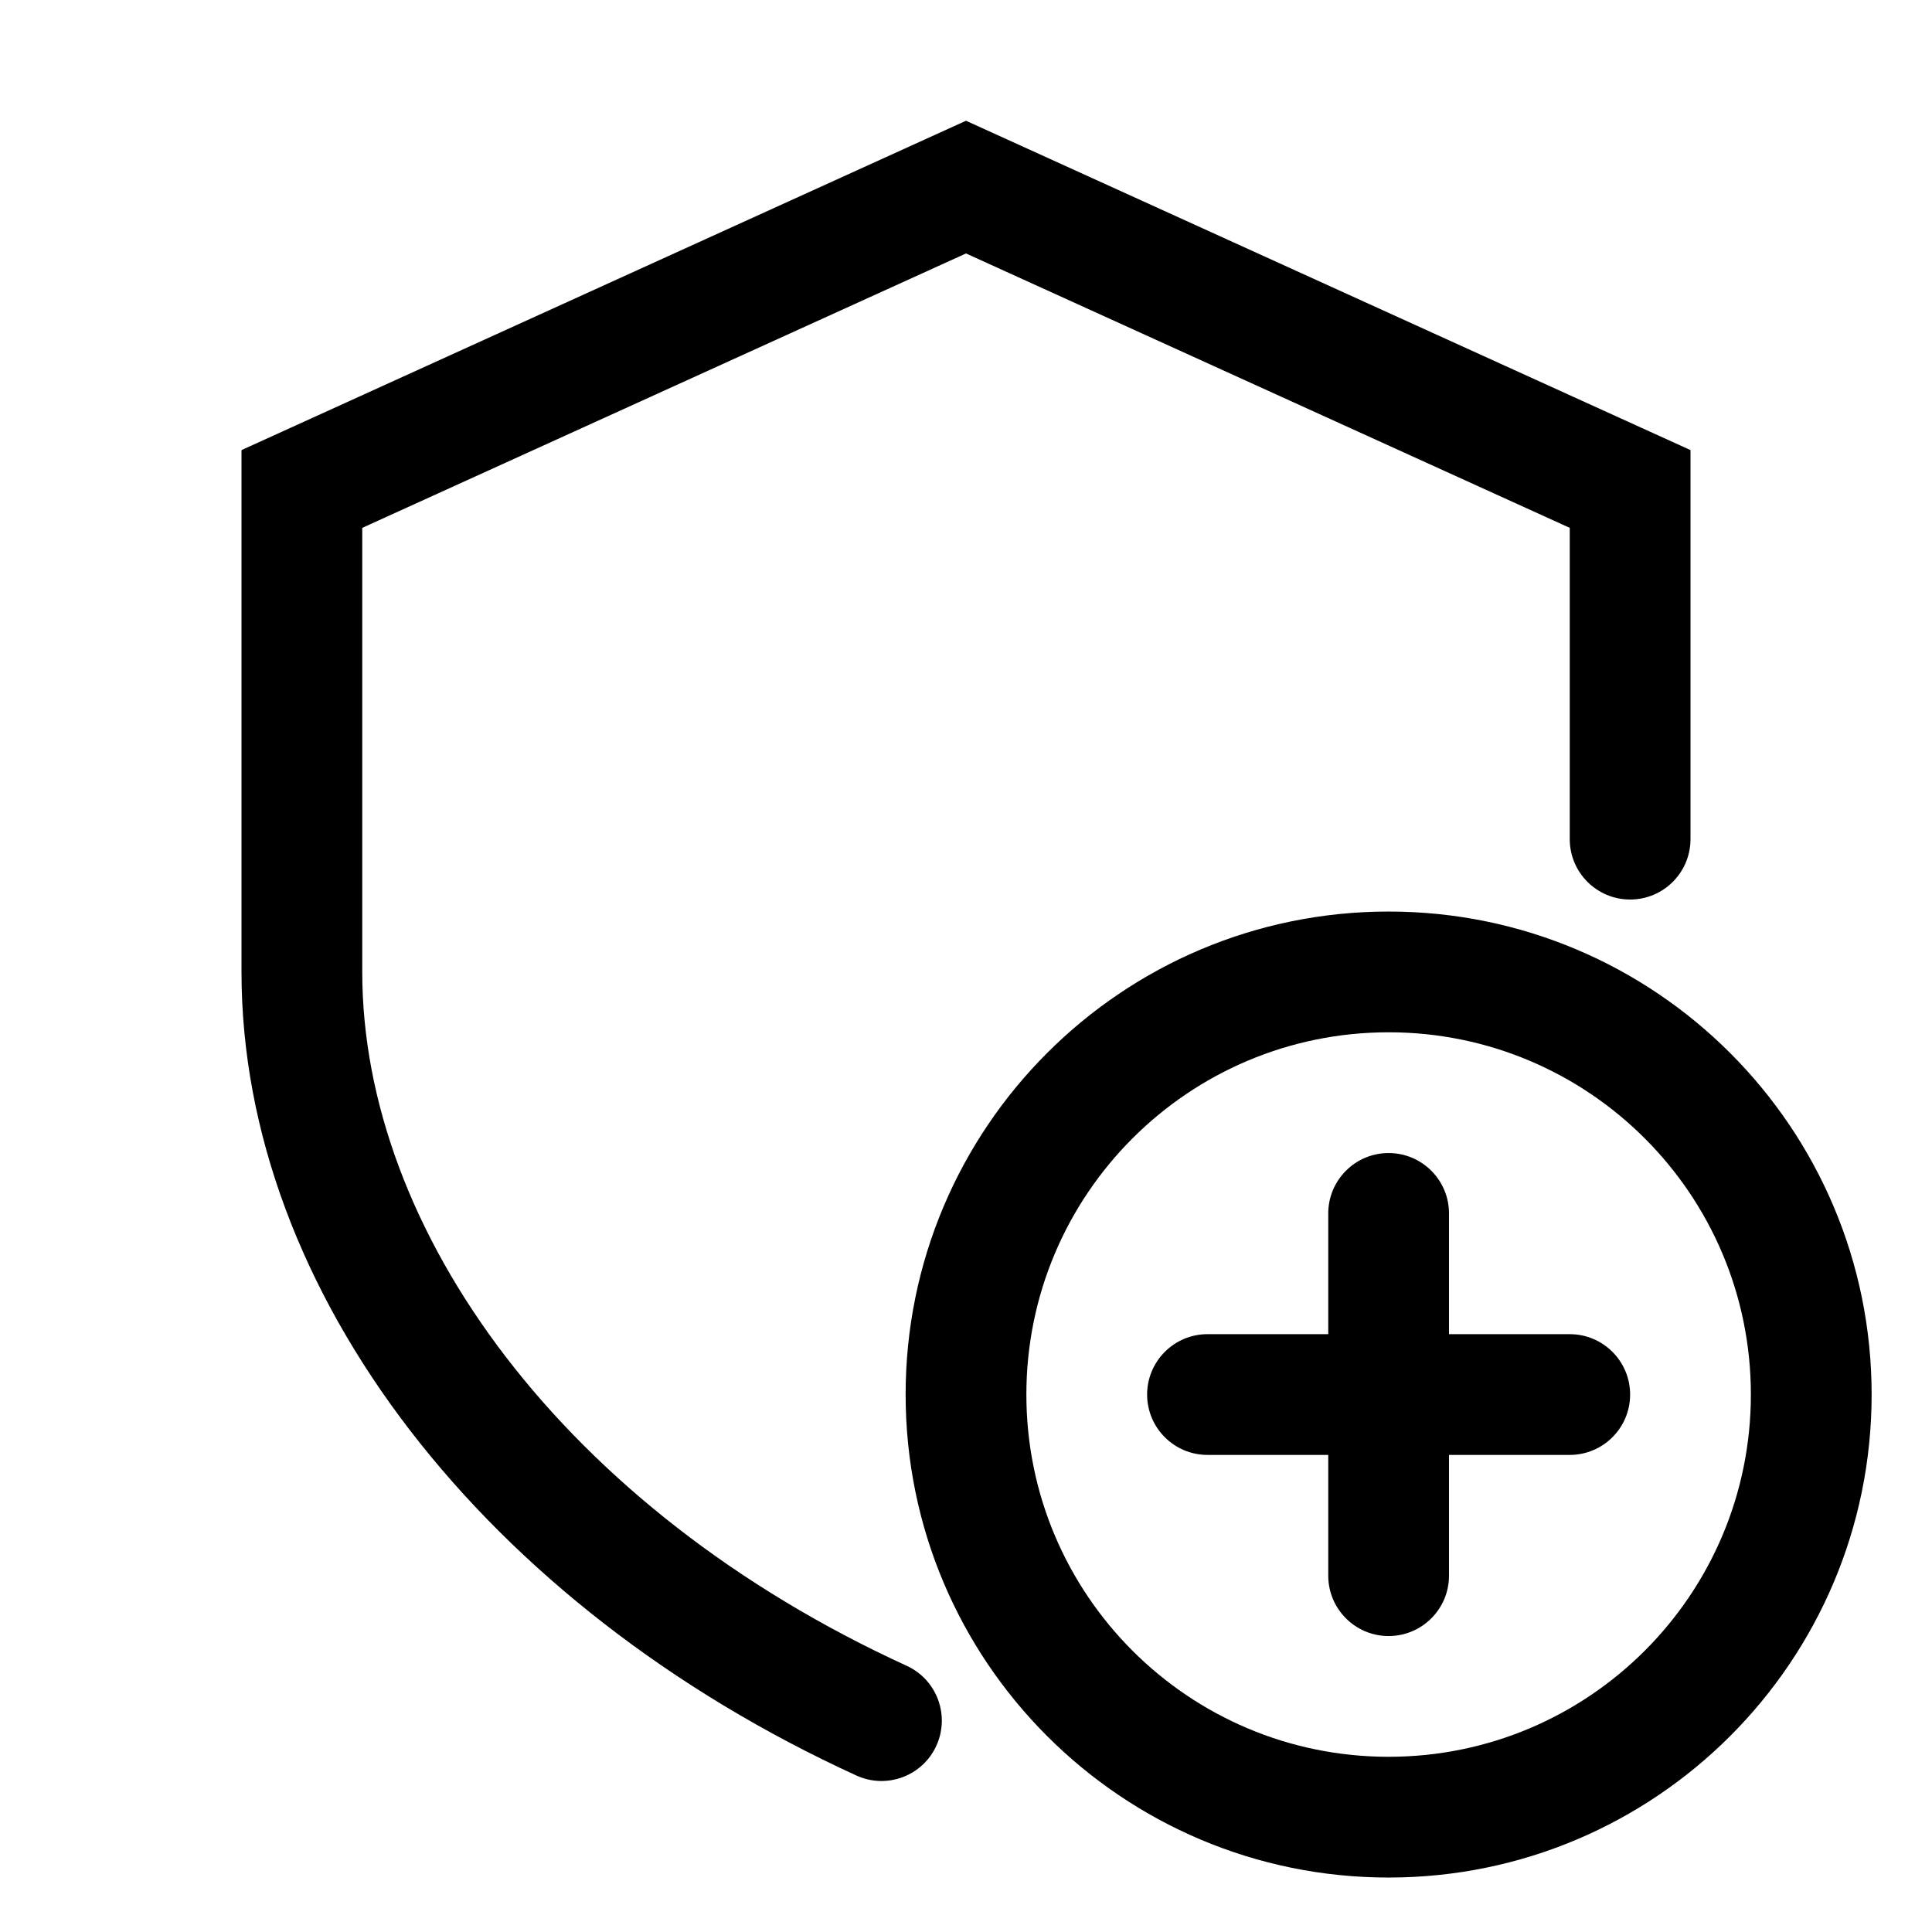 <!-- Generated by IcoMoon.io -->
<svg version="1.1" xmlns="http://www.w3.org/2000/svg" width="32" height="32" viewBox="0 0 32 32">
<title>security-add</title>
<path d="M28 7.455l-12-5.455-12 5.455v8.644c0 5.316 4.058 10.506 10.184 13.309 0.502 0.23 1.096 0.009 1.325-0.493s0.009-1.096-0.493-1.325c-5.674-2.597-9.016-7.207-9.016-11.491v-7.356l10-4.545 10 4.545v5.156c0 0.552 0.448 1 1 1s1-0.448 1-1v-6.444z"></path>
<path d="M20 22.098c-0.552 0-1 0.448-1 1s0.448 1 1 1h2v2c0 0.552 0.448 1 1 1s1-0.448 1-1v-2h2c0.552 0 1-0.448 1-1s-0.448-1-1-1h-2v-2c0-0.552-0.448-1-1-1s-1 0.448-1 1v2h-2z"></path>
<path d="M23 15.098c-4.418 0-8 3.582-8 8s3.582 8 8 8c4.418 0 8-3.582 8-8s-3.582-8-8-8zM17 23.098c0-3.314 2.686-6 6-6s6 2.686 6 6c0 3.314-2.686 6-6 6s-6-2.686-6-6z"></path>
</svg>

